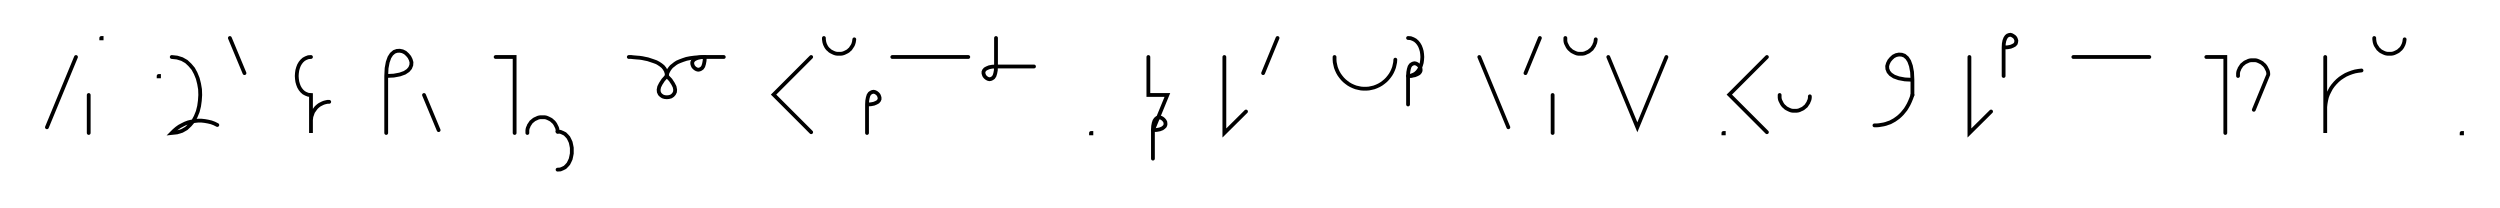 <svg xmlns="http://www.w3.org/2000/svg" width="1315.996" height="109.302" style="fill:none; stroke-linecap:round;">
    <rect width="100%" height="100%" fill="#FFFFFF" />
<path stroke="#000000" stroke-width="2" d="M 550,75" />
<path stroke="#000000" stroke-width="2" d="M 40,30 24.7,67" />
<path stroke="#000000" stroke-width="2" d="M 46.7,70" />
<path stroke="#000000" stroke-width="2" d="M 46.7,50 46.7,70" />
<path stroke="#000000" stroke-width="2" d="M 53.3,70" />
<path stroke="#000000" stroke-width="2" d="M 53.3,20 53.5,20 53.5,20.2 53.3,20.2 53.3,20" />
<path stroke="#000000" stroke-width="2" d="M 83.5,70" />
<path stroke="#000000" stroke-width="2" d="M 83.5,40 83.7,40 83.7,40.2 83.5,40.2 83.5,40" />
<path stroke="#000000" stroke-width="2" d="M 90.4,70" />
<path stroke="#000000" stroke-width="2" d="M 90.4,30" />
<path stroke="#000000" stroke-width="2" d="M 90.4,30 93.2,30.3 95.8,31.1 98.1,32.4 100,34.2 101.7,36.2 103,38.6 104.1,41.3 104.8,44.1 105.3,47 105.4,50 105.2,53 104.8,55.9 104.1,58.7 103,61.4 101.7,63.8 100,65.8 98.1,67.6 95.8,68.9 93.2,69.7 90.4,70 91.6,68.8 93,67.6 94.4,66.6 95.9,65.8 97.5,65 99.1,64.4 100.8,64 102.5,63.7 104.3,63.5 106,63.5 107.8,63.7 109.5,64 111.2,64.4 112.8,65 114.4,65.8" />
<path stroke="#000000" stroke-width="2" d="M 121,70" />
<path stroke="#000000" stroke-width="2" d="M 121,20 128.7,38.5" />
<path stroke="#000000" stroke-width="2" d="M 158.7,70" />
<path stroke="#000000" stroke-width="2" d="M 163.7,30" />
<path stroke="#000000" stroke-width="2" d="M 163.7,30 162.3,30.1 161,30.6 159.9,31.2 158.9,32.1 158.1,33.1 157.4,34.3 156.9,35.6 156.5,37 156.3,38.5 156.2,40 156.3,41.5 156.5,43 156.9,44.4 157.4,45.7 158.1,46.9 158.9,47.9 159.9,48.8 161,49.4 162.3,49.9 163.7,50 163.7,70 163.7,64 163.7,63.1 163.8,62.3 163.9,61.4 164.2,60.6 164.5,59.7 164.8,58.9 165.3,58.2 165.8,57.5 166.3,56.8 166.9,56.2 167.6,55.6 168.3,55.1 169.1,54.7 169.9,54.3 170.7,54 171.5,53.8 172.4,53.6 173.3,53.6" />
<path stroke="#000000" stroke-width="2" d="M 203.3,70" />
<path stroke="#000000" stroke-width="2" d="M 203.3,40" />
<path stroke="#000000" stroke-width="2" d="M 203.3,40 207.3,39.8 210.5,39.2 213,38.3 214.8,37.1 215.9,35.8 216.5,34.3 216.6,32.8 216.2,31.4 215.5,30 214.5,28.8 213.3,27.7 211.9,27 210.4,26.7 208.9,26.8 207.5,27.3 206.1,28.5 205,30.2 204.1,32.7 203.5,35.9 203.3,40 203.3,70" />
<path stroke="#000000" stroke-width="2" d="M 223.2,70" />
<path stroke="#000000" stroke-width="2" d="M 223.2,50 230.9,68.5" />
<path stroke="#000000" stroke-width="2" d="M 260.9,70" />
<path stroke="#000000" stroke-width="2" d="M 260.9,30 270.9,30 270.9,70" />
<path stroke="#000000" stroke-width="2" d="M 277.6,70" />
<path stroke="#000000" stroke-width="2" d="M 277.6,70 277.6,69.3 277.6,68.6 277.7,67.9 277.9,67.2 278.2,66.6 278.4,66 278.8,65.4 279.2,64.8 279.6,64.2 280.1,63.8 280.7,63.3 281.2,62.9 281.8,62.6 282.5,62.3 283.1,62 283.8,61.8 284.5,61.7 285.2,61.7 285.9,61.7 286.6,61.7 287.3,61.8 287.9,62 288.6,62.3 289.2,62.6 289.8,62.9 290.4,63.3 290.9,63.8 291.4,64.2 291.9,64.8 292.3,65.4 292.6,66 292.9,66.6 293.2,67.2 293.4,67.9 293.5,68.6 293.5,69.3" />
<path stroke="#000000" stroke-width="2" d="M 293.5,69.3 295,69.4 296.2,69.9 297.4,70.5 298.3,71.4 299.2,72.4 299.8,73.6 300.4,74.9 300.7,76.3 301,77.8 301,79.3 301,80.8 300.7,82.3 300.4,83.7 299.8,85 299.2,86.2 298.3,87.2 297.4,88.1 296.2,88.7 295,89.2 293.5,89.3" />
<path stroke="#000000" stroke-width="2" d="M 331,70" />
<path stroke="#000000" stroke-width="2" d="M 331,30" />
<path stroke="#000000" stroke-width="2" d="M 331,30 331.2,30 331.6,30 332.3,30 333.1,30.1 334.2,30.2 335.4,30.3 336.7,30.4 338.1,30.6 339.5,30.9 341,31.2 342.5,31.7 344,32.2 345.4,32.7 346.7,33.4 347.9,34.2 349,35.1 349.8,36.1 350.5,37.3 350.9,38.6 351,40" />
<path stroke="#000000" stroke-width="2" d="M 351,40 353,42.1 354.3,44.1 355.1,45.7 355.4,47.2 355.3,48.4 354.8,49.4 354.1,50.2 353.2,50.8 352.1,51.1 351,51.2 349.9,51.1 348.9,50.8 348,50.2 347.3,49.5 346.8,48.4 346.7,47.2 347,45.7 347.8,44.1 349.1,42.1 351,40" />
<path stroke="#000000" stroke-width="2" d="M 351,40 351,39.9 351.1,39.7 351.1,39.4 351.2,39 351.3,38.4 351.6,37.8 351.9,37.2 352.3,36.5 352.9,35.7 353.5,35 354.4,34.3 355.4,33.5 356.5,32.8 357.9,32.2 359.5,31.6 361.3,31 363.3,30.6 365.6,30.3 368.2,30.1 371,30" />
<path stroke="#000000" stroke-width="2" d="M 371,30 370.9,32 370.6,33.6 370.2,34.9 369.6,35.8 368.9,36.3 368.2,36.6 367.5,36.7 366.7,36.5 366,36.1 365.4,35.6 364.9,35 364.6,34.3 364.4,33.6 364.4,32.8 364.7,32.1 365.3,31.4 366.2,30.9 367.4,30.4 369,30.1 371,30 381,30" />
<path stroke="#000000" stroke-width="2" d="M 411,70" />
<path stroke="#000000" stroke-width="2" d="M 427,30 407.2,49.8 427,69.6" />
<path stroke="#000000" stroke-width="2" d="M 433.7,70" />
<path stroke="#000000" stroke-width="2" d="M 433.7,20 433.7,20.7 433.8,21.4 433.9,22.1 434.1,22.8 434.3,23.4 434.6,24 434.9,24.6 435.3,25.2 435.8,25.8 436.3,26.2 436.8,26.7 437.4,27.1 438,27.4 438.6,27.7 439.3,28 440,28.2 440.7,28.3 441.3,28.3 442,28.3 442.7,28.3 443.4,28.2 444.1,28 444.8,27.7 445.4,27.4 446,27.1 446.6,26.7 447.1,26.2 447.6,25.8 448,25.2 448.4,24.6 448.8,24 449.1,23.4 449.3,22.8 449.5,22.1 449.6,21.4 449.7,20.7" />
<path stroke="#000000" stroke-width="2" d="M 456.4,70" />
<path stroke="#000000" stroke-width="2" d="M 456.4,55" />
<path stroke="#000000" stroke-width="2" d="M 456.4,55 458.4,54.9 460,54.6 461.2,54.1 462.1,53.6 462.7,52.9 463,52.2 463,51.4 462.8,50.7 462.5,50 462,49.4 461.4,48.9 460.7,48.5 459.9,48.3 459.2,48.4 458.5,48.7 457.8,49.2 457.2,50.1 456.8,51.4 456.5,53 456.4,55 456.4,70" />
<path stroke="#000000" stroke-width="2" d="M 469.7,70" />
<path stroke="#000000" stroke-width="2" d="M 469.7,30 509.7,30" />
<path stroke="#000000" stroke-width="2" d="M 516.3,70" />
<path stroke="#000000" stroke-width="2" d="M 524.3,20 524.3,35" />
<path stroke="#000000" stroke-width="2" d="M 524.3,35 524.2,37 523.9,38.6 523.5,39.9 522.9,40.8 522.2,41.3 521.5,41.6 520.8,41.7 520,41.5 519.3,41.1 518.7,40.6 518.2,40 517.9,39.3 517.7,38.6 517.7,37.8 518,37.1 518.6,36.4 519.5,35.9 520.7,35.4 522.3,35.1 524.3,35 544.3,35" />
<path stroke="#000000" stroke-width="2" d="M 574.3,70" />
<path stroke="#000000" stroke-width="2" d="M 574.3,70 574.5,70 574.5,70.2 574.3,70.2 574.3,70" />
<path stroke="#000000" stroke-width="2" d="M 604.5,70" />
<path stroke="#000000" stroke-width="2" d="M 604.5,30 604.5,50 614.5,50 606.9,68.5" />
<path stroke="#000000" stroke-width="2" d="M 606.9,68.5 608.9,68.4 610.5,68.1 611.8,67.6 612.6,67 613.2,66.4 613.5,65.6 613.5,64.9 613.4,64.2 613,63.5 612.5,62.9 611.9,62.4 611.2,62 610.5,61.8 609.7,61.9 609,62.1 608.3,62.7 607.7,63.6 607.3,64.8 607,66.4 606.9,68.5 606.9,83.5" />
<path stroke="#000000" stroke-width="2" d="M 644.5,70" />
<path stroke="#000000" stroke-width="2" d="M 644.5,30 644.5,70 655.9,58.7" />
<path stroke="#000000" stroke-width="2" d="M 662.5,70" />
<path stroke="#000000" stroke-width="2" d="M 672.5,20 664.9,38.5" />
<path stroke="#000000" stroke-width="2" d="M 702.5,70" />
<path stroke="#000000" stroke-width="2" d="M 702.5,30 702.5,31.4 702.6,32.8 702.9,34.2 703.2,35.5 703.7,36.8 704.3,38.1 705,39.3 705.8,40.4 706.7,41.5 707.7,42.5 708.8,43.4 709.9,44.2 711.1,44.9 712.4,45.5 713.7,46 715,46.3 716.4,46.6 717.8,46.7 719.2,46.7 720.6,46.6 722,46.3 723.3,46 724.6,45.5 725.9,44.9 727.1,44.2 728.2,43.4 729.3,42.5 730.3,41.5 731.2,40.4 732,39.3 732.7,38.1 733.3,36.8 733.8,35.5 734.1,34.2 734.4,32.8 734.5,31.4" />
<path stroke="#000000" stroke-width="2" d="M 741.2,70" />
<path stroke="#000000" stroke-width="2" d="M 741.2,20" />
<path stroke="#000000" stroke-width="2" d="M 741.2,20 742.6,20.1 743.9,20.6 745,21.2 746,22.1 746.8,23.1 747.5,24.3 748,25.6 748.4,27 748.6,28.5 748.7,30 748.6,31.5 748.4,33 748,34.4 747.5,35.7 746.8,36.9 746,37.9 745,38.8 743.9,39.4 742.6,39.9 741.2,40" />
<path stroke="#000000" stroke-width="2" d="M 741.2,40 743.2,39.9 744.8,39.6 746,39.1 746.9,38.6 747.5,37.9 747.8,37.2 747.8,36.4 747.6,35.7 747.3,35 746.8,34.4 746.2,33.9 745.5,33.5 744.7,33.3 744,33.4 743.3,33.7 742.6,34.2 742,35.1 741.6,36.4 741.3,38 741.2,40 741.2,55" />
<path stroke="#000000" stroke-width="2" d="M 778.7,70" />
<path stroke="#000000" stroke-width="2" d="M 778.7,30 794,67" />
<path stroke="#000000" stroke-width="2" d="M 800.6,70" />
<path stroke="#000000" stroke-width="2" d="M 810.6,20 803,38.5" />
<path stroke="#000000" stroke-width="2" d="M 817.3,70" />
<path stroke="#000000" stroke-width="2" d="M 817.3,50 817.3,70" />
<path stroke="#000000" stroke-width="2" d="M 824,70" />
<path stroke="#000000" stroke-width="2" d="M 824,20 824,20.7 824,21.4 824.1,22.1 824.3,22.8 824.6,23.4 824.9,24 825.2,24.6 825.6,25.2 826.1,25.8 826.6,26.2 827.1,26.7 827.7,27.1 828.3,27.4 828.9,27.7 829.6,28 830.2,28.2 830.9,28.3 831.6,28.3 832.3,28.3 833,28.3 833.7,28.2 834.4,28 835,27.7 835.7,27.4 836.3,27.1 836.8,26.7 837.4,26.2 837.9,25.8 838.3,25.2 838.7,24.6 839.1,24 839.3,23.4 839.6,22.8 839.8,22.1 839.9,21.4 840,20.7" />
<path stroke="#000000" stroke-width="2" d="M 846.6,70" />
<path stroke="#000000" stroke-width="2" d="M 846.6,30 861.9,67 877.2,30" />
<path stroke="#000000" stroke-width="2" d="M 907.2,70" />
<path stroke="#000000" stroke-width="2" d="M 907.2,70 907.4,70 907.4,70.2 907.2,70.2 907.2,70" />
<path stroke="#000000" stroke-width="2" d="M 914.1,70" />
<path stroke="#000000" stroke-width="2" d="M 930.1,30 910.3,49.8 930.1,69.6" />
<path stroke="#000000" stroke-width="2" d="M 936.8,70" />
<path stroke="#000000" stroke-width="2" d="M 936.8,50 936.8,50.7 936.8,51.4 936.9,52.1 937.1,52.8 937.4,53.4 937.7,54 938,54.6 938.4,55.2 938.9,55.8 939.4,56.2 939.9,56.7 940.5,57.1 941.1,57.4 941.7,57.7 942.4,58 943,58.2 943.7,58.3 944.4,58.3 945.1,58.3 945.8,58.3 946.5,58.2 947.2,58 947.8,57.7 948.5,57.4 949.1,57.1 949.6,56.7 950.2,56.2 950.7,55.8 951.1,55.2 951.5,54.6 951.9,54 952.1,53.4 952.4,52.8 952.6,52.1 952.7,51.4 952.7,50.7" />
<path stroke="#000000" stroke-width="2" d="M 982.7,70" />
<path stroke="#000000" stroke-width="2" d="M 1006.7,42" />
<path stroke="#000000" stroke-width="2" d="M 1006.7,42 1002.7,41.8 999.5,41.2 997,40.3 995.2,39.1 994.1,37.8 993.5,36.3 993.4,34.8 993.8,33.4 994.5,32 995.5,30.8 996.7,29.7 998.1,29 999.6,28.7 1001.1,28.8 1002.5,29.3 1003.9,30.5 1005,32.2 1005.9,34.7 1006.5,37.9 1006.7,42 1006.7,50" />
<path stroke="#000000" stroke-width="2" d="M 1006.7,50 1006.1,51.7 1005.4,53.4 1004.7,54.9 1003.9,56.3 1003.1,57.6 1002.2,58.7 1001.3,59.8 1000.3,60.8 999.3,61.7 998.2,62.5 997.2,63.2 996.1,63.8 995,64.4 993.8,64.8 992.7,65.2 991.5,65.5 990.3,65.7 989.1,65.9 987.9,66 986.7,66" />
<path stroke="#000000" stroke-width="2" d="M 1036.7,70" />
<path stroke="#000000" stroke-width="2" d="M 1036.7,30 1036.7,70 1048.1,58.7" />
<path stroke="#000000" stroke-width="2" d="M 1054.7,70" />
<path stroke="#000000" stroke-width="2" d="M 1054.7,25" />
<path stroke="#000000" stroke-width="2" d="M 1054.7,25 1056.8,24.9 1058.4,24.6 1059.6,24.1 1060.5,23.6 1061.1,22.9 1061.3,22.2 1061.4,21.4 1061.2,20.7 1060.9,20 1060.4,19.4 1059.7,18.9 1059,18.5 1058.3,18.3 1057.6,18.4 1056.8,18.7 1056.2,19.2 1055.6,20.1 1055.1,21.4 1054.8,23 1054.7,25 1054.7,40" />
<path stroke="#000000" stroke-width="2" d="M 1091.4,70" />
<path stroke="#000000" stroke-width="2" d="M 1091.4,30 1131.4,30" />
<path stroke="#000000" stroke-width="2" d="M 1161.4,70" />
<path stroke="#000000" stroke-width="2" d="M 1161.4,30 1171.4,30 1171.4,70" />
<path stroke="#000000" stroke-width="2" d="M 1178.1,70" />
<path stroke="#000000" stroke-width="2" d="M 1178.1,40 1178.1,39.3 1178.1,38.6 1178.2,37.9 1178.4,37.2 1178.7,36.6 1178.9,36 1179.3,35.4 1179.7,34.8 1180.1,34.2 1180.6,33.8 1181.2,33.3 1181.7,32.9 1182.3,32.6 1183,32.3 1183.6,32 1184.3,31.8 1185,31.7 1185.7,31.7 1186.4,31.7 1187.1,31.7 1187.8,31.8 1188.4,32 1189.1,32.3 1189.7,32.6 1190.3,32.9 1190.9,33.3 1191.4,33.8 1191.9,34.2 1192.4,34.8 1192.8,35.4 1193.1,36 1193.4,36.6 1193.7,37.2 1193.9,37.9 1194,38.6 1194,39.3 1186.4,57.8" />
<path stroke="#000000" stroke-width="2" d="M 1224,70" />
<path stroke="#000000" stroke-width="2" d="M 1224,30 1224,70 1224,58 1224,56.3 1224.2,54.5 1224.5,52.8 1224.9,51.1 1225.5,49.5 1226.3,47.9 1227.1,46.4 1228.1,45 1229.3,43.6 1230.5,42.4 1231.8,41.3 1233.3,40.3 1234.8,39.4 1236.4,38.7 1238,38.1 1239.7,37.6 1241.4,37.3 1243.1,37.1" />
<path stroke="#000000" stroke-width="2" d="M 1249.8,70" />
<path stroke="#000000" stroke-width="2" d="M 1249.8,20 1249.8,20.7 1249.9,21.4 1250,22.1 1250.2,22.8 1250.4,23.4 1250.7,24 1251.1,24.6 1251.5,25.2 1251.9,25.8 1252.4,26.2 1252.9,26.7 1253.5,27.1 1254.1,27.4 1254.7,27.7 1255.4,28 1256.1,28.2 1256.8,28.3 1257.5,28.3 1258.2,28.3 1258.8,28.3 1259.5,28.2 1260.2,28 1260.9,27.7 1261.5,27.4 1262.1,27.1 1262.7,26.7 1263.2,26.2 1263.7,25.8 1264.2,25.2 1264.6,24.6 1264.9,24 1265.2,23.4 1265.4,22.8 1265.6,22.1 1265.7,21.4 1265.8,20.7" />
<path stroke="#000000" stroke-width="2" d="M 1295.8,70" />
<path stroke="#000000" stroke-width="2" d="M 1295.8,70 1296,70 1296,70.2 1295.8,70.2 1295.8,70" />
<path stroke="#000000" stroke-width="2" d="M 1326,70" />
</svg>